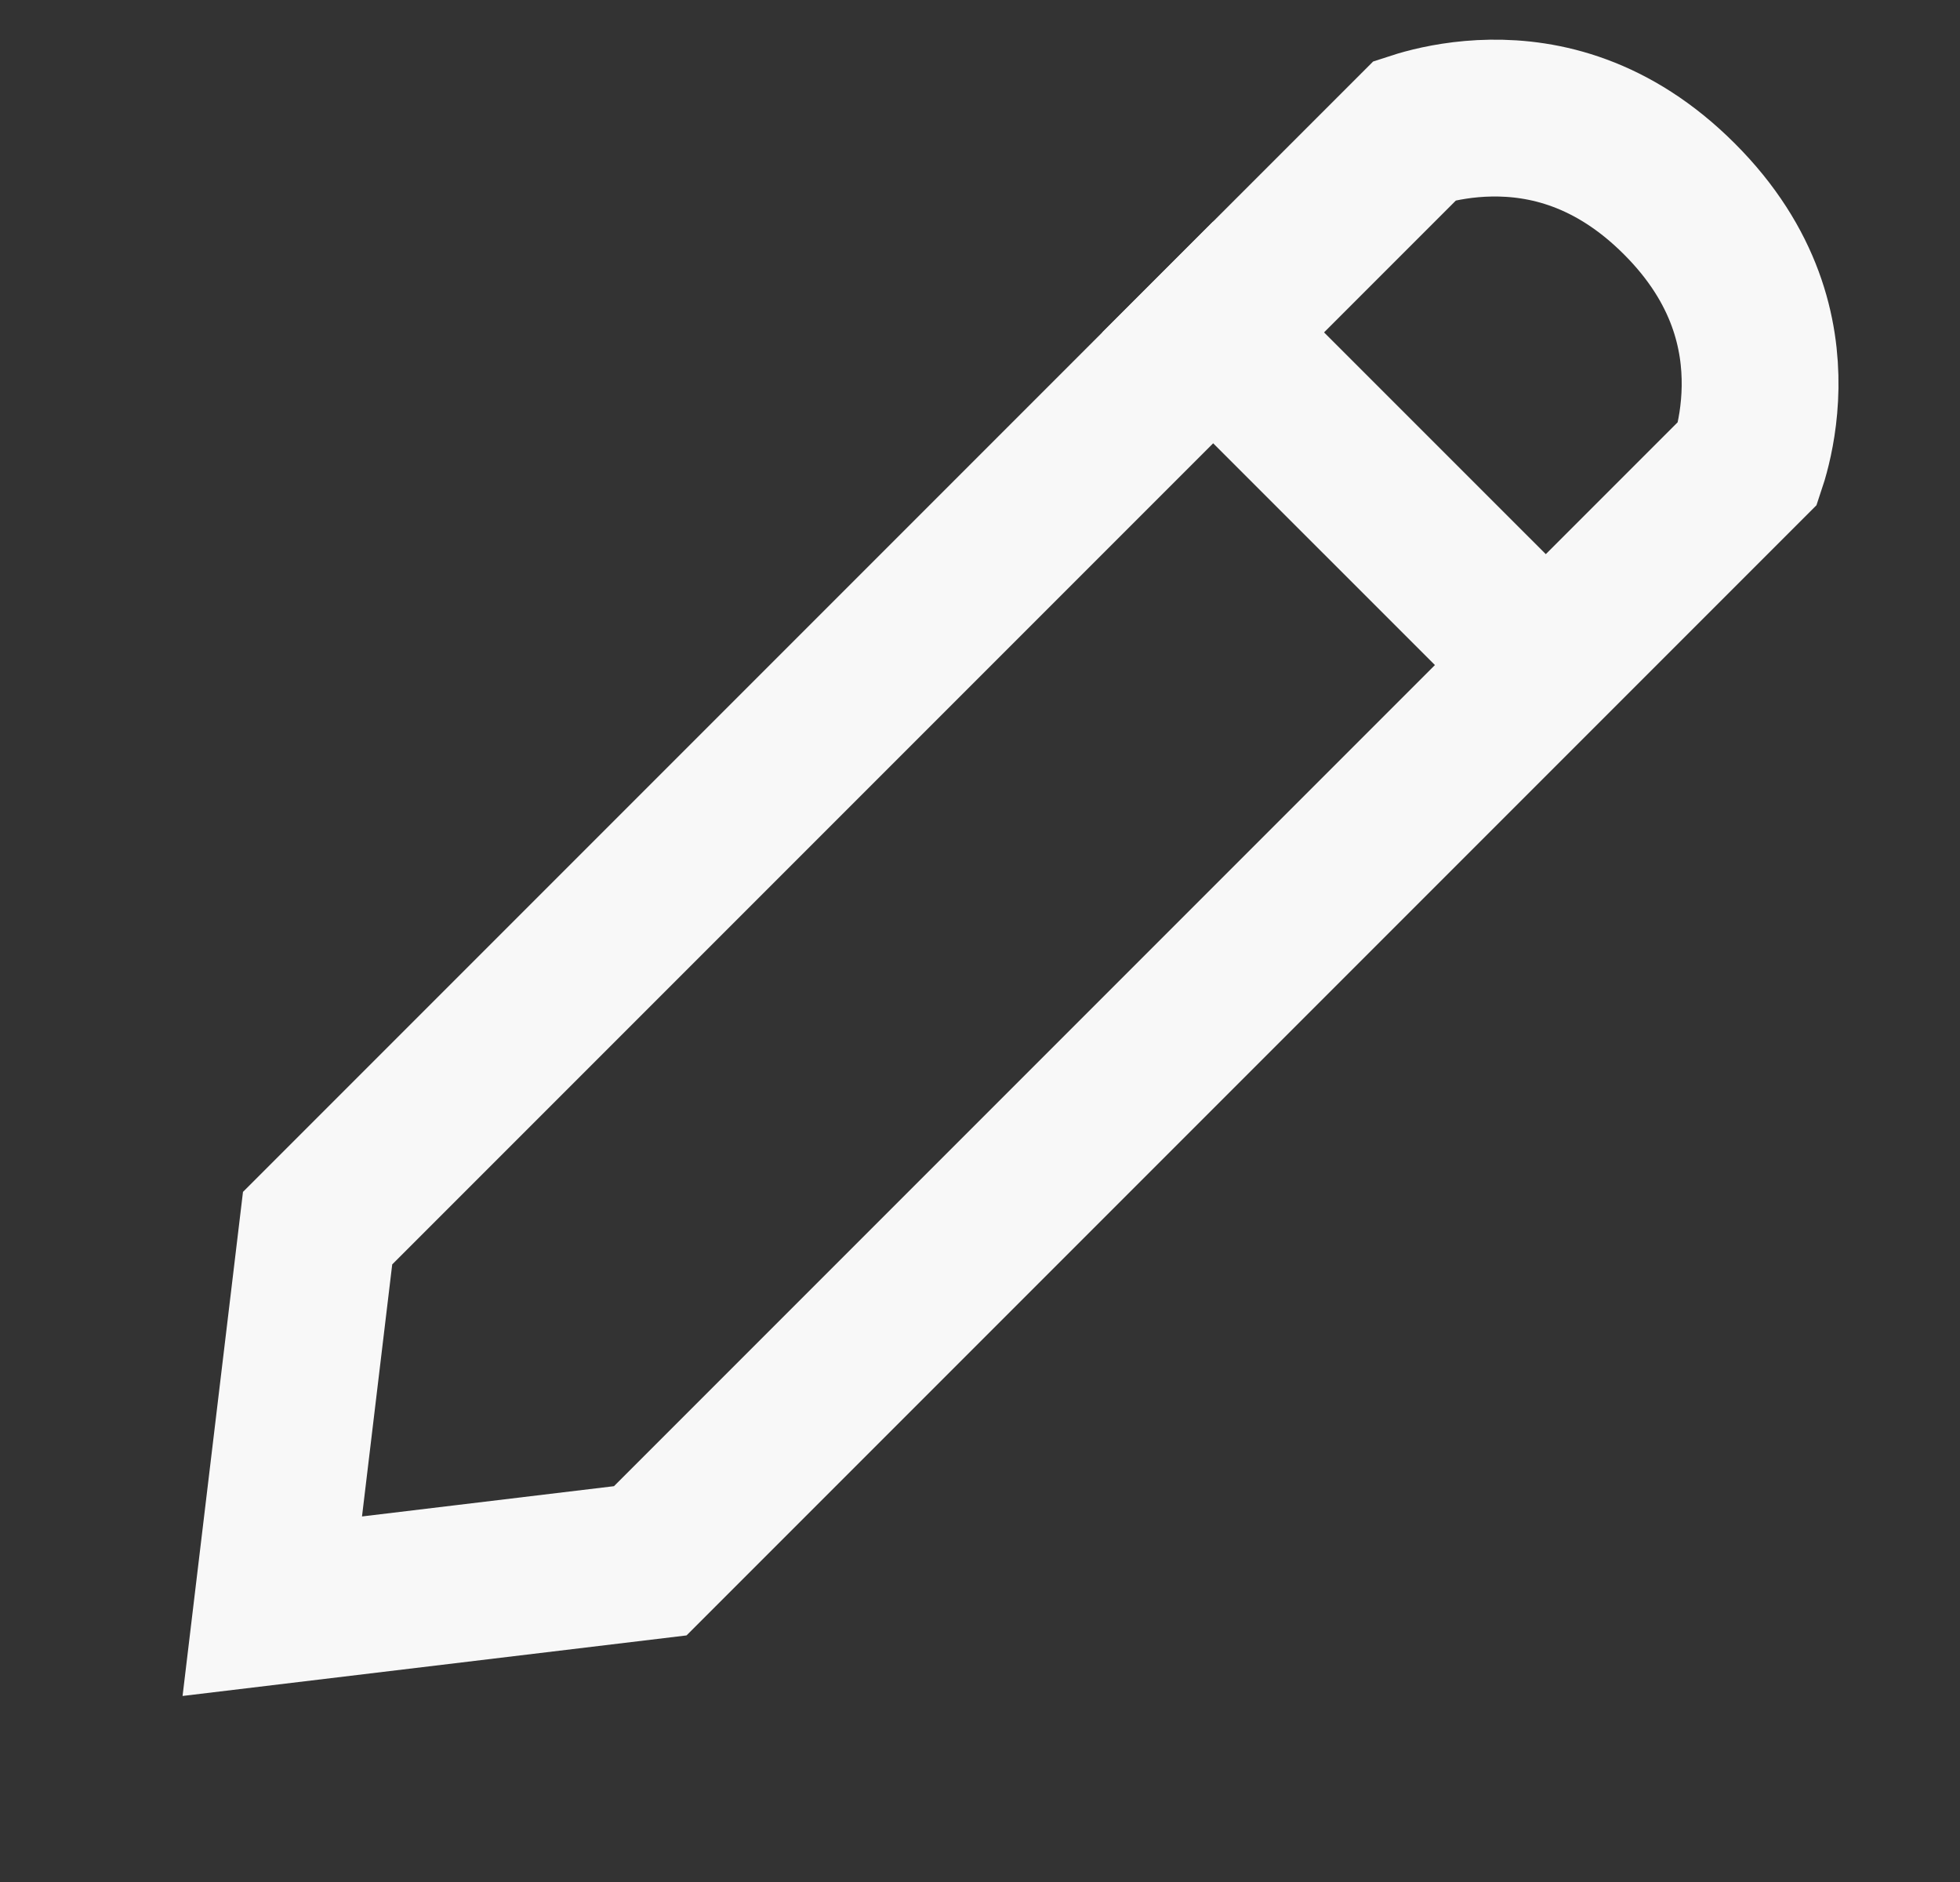<svg width="25" height="24" viewBox="0 0 25 24" fill="none" xmlns="http://www.w3.org/2000/svg">
<rect x="0" y="0" width="25" height="24" fill="#333333" stroke="none"/>
<path d="M4.051 15.662L18.052 1.661C18.089 1.649 18.132 1.636 18.18 1.623C18.384 1.568 18.676 1.511 19.019 1.506C19.685 1.497 20.565 1.681 21.42 2.536C22.275 3.39 22.459 4.271 22.45 4.937C22.445 5.28 22.388 5.572 22.333 5.775C22.32 5.824 22.307 5.867 22.295 5.903L8.294 19.904L3.473 20.483L4.051 15.662Z" stroke="#F8F8F8" stroke-width="2"/>
<path d="M14.767 3.532L20.155 8.919" stroke="#F8F8F8" stroke-width="2"/>
</svg>
